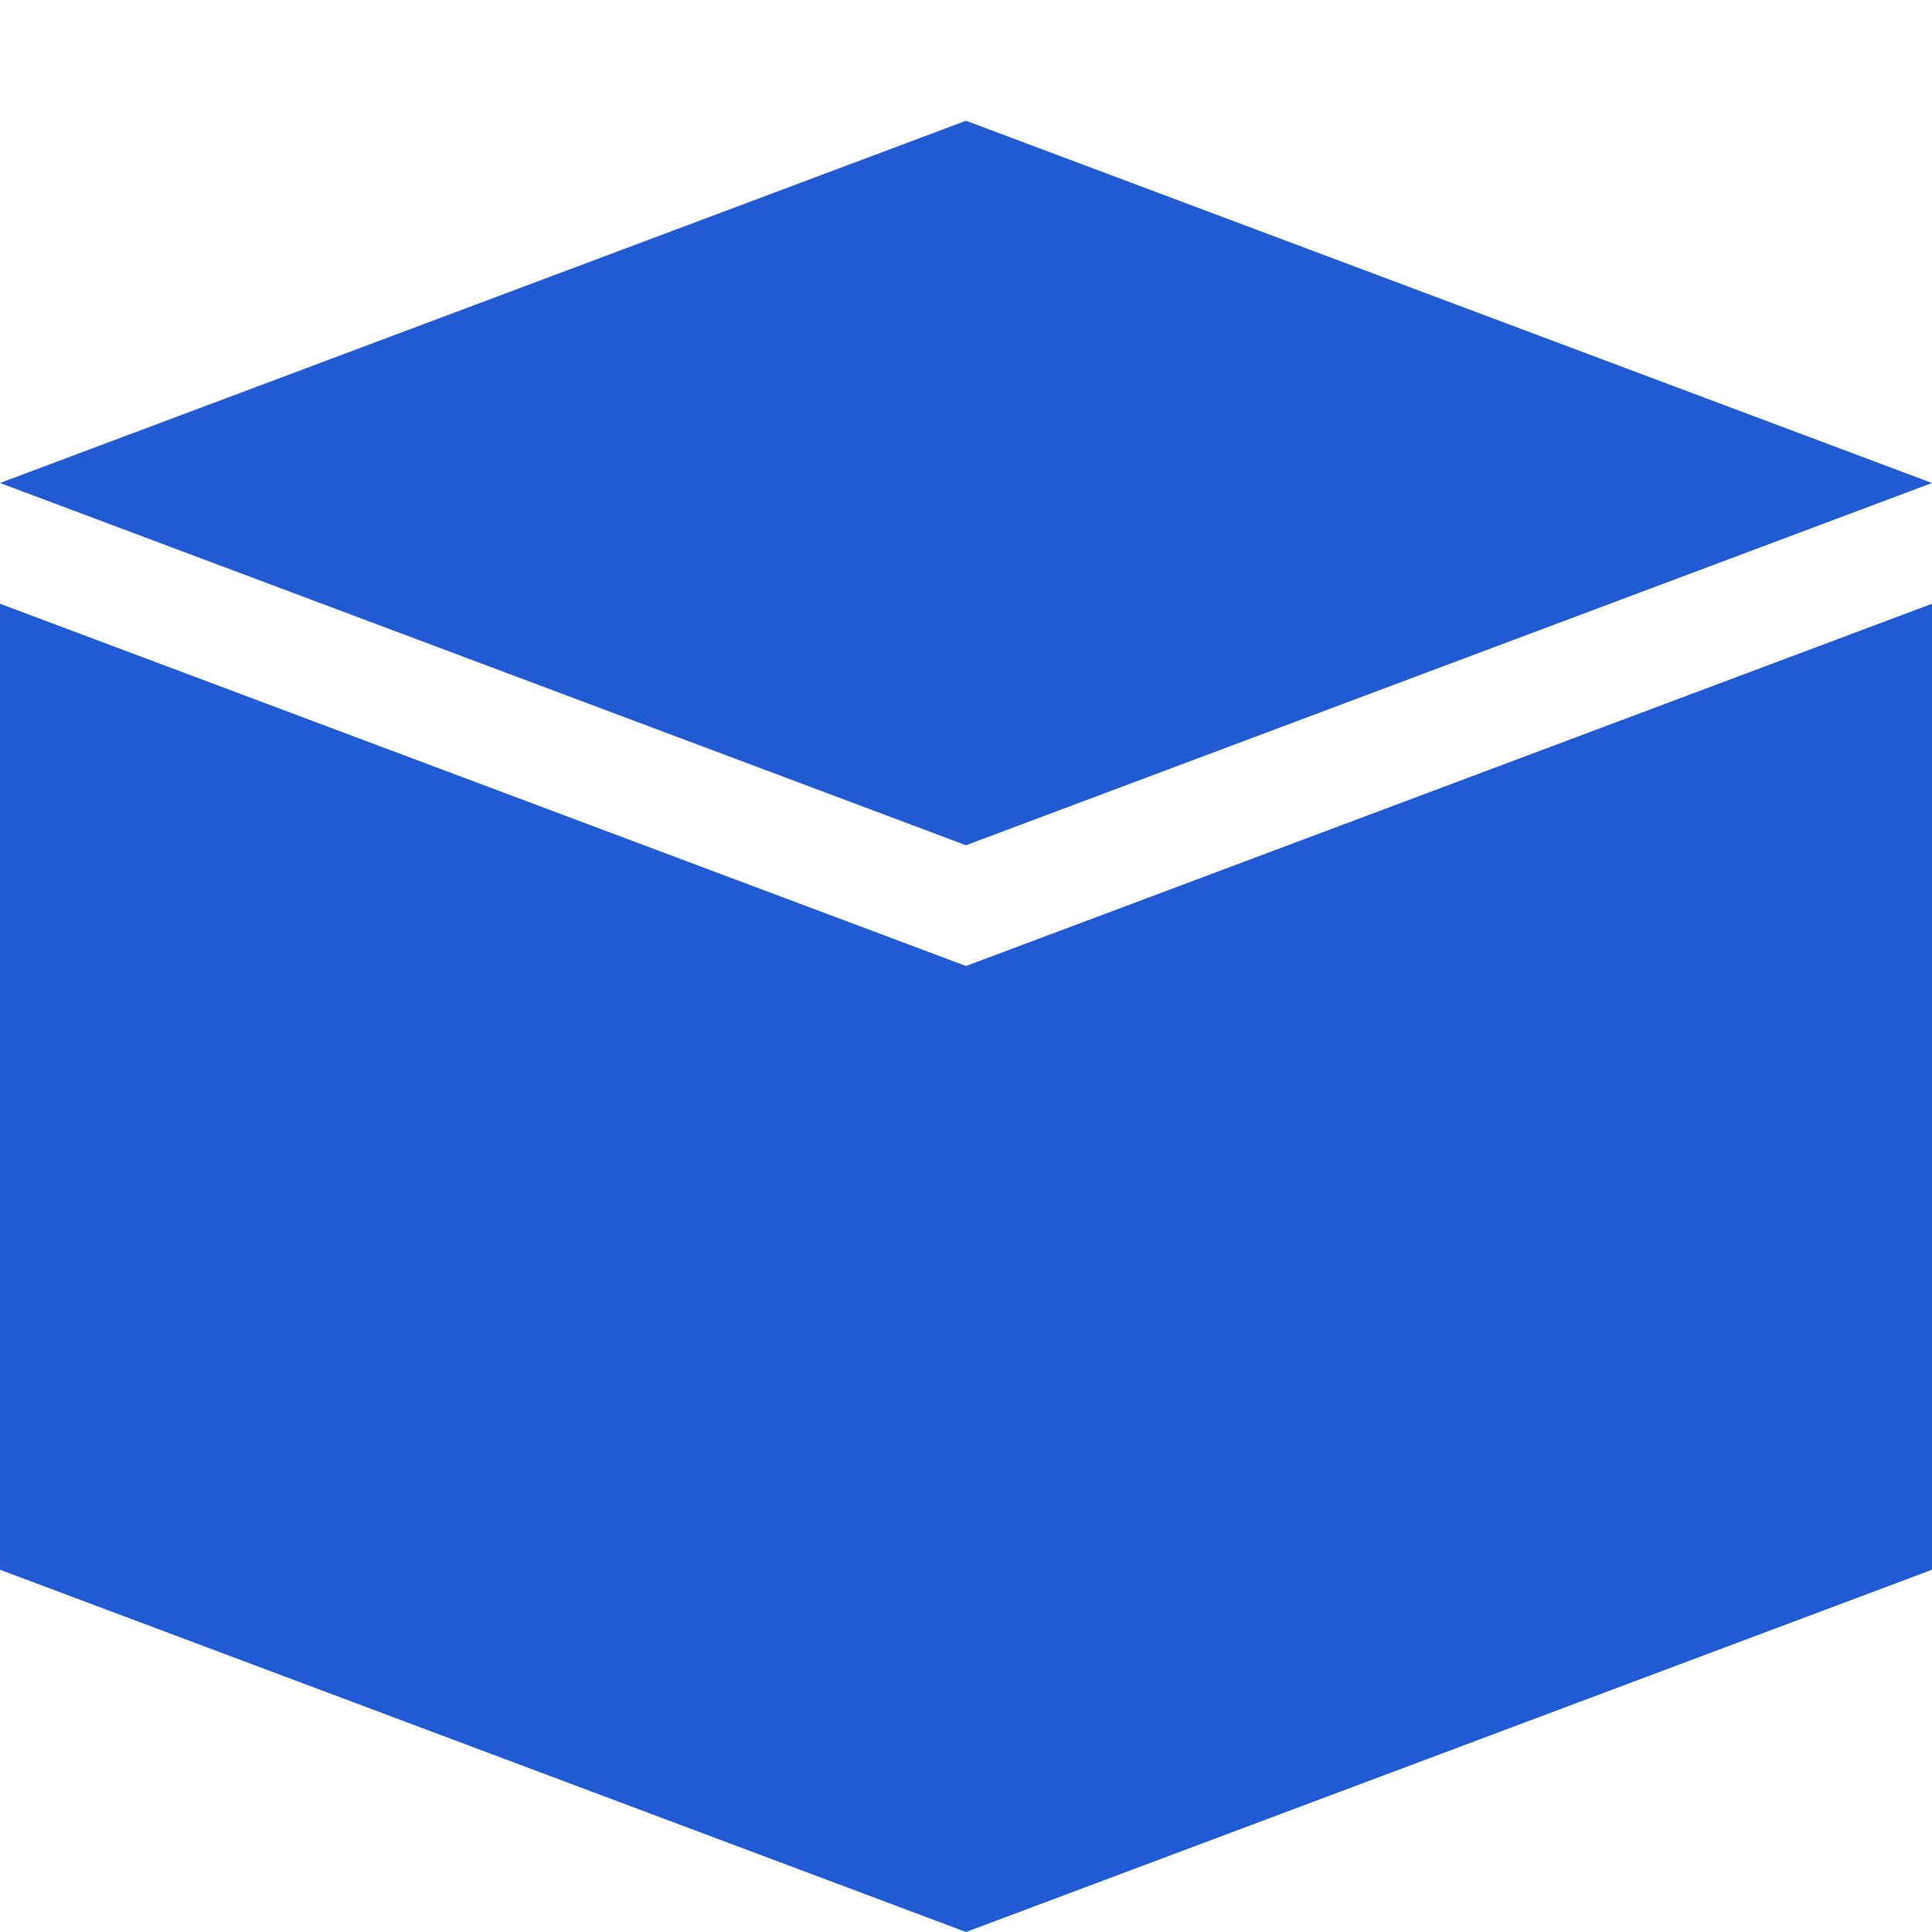 <svg width="18" height="18" viewBox="0 0 18 18" fill="none" xmlns="http://www.w3.org/2000/svg">
<path d="M0 5.625V14.625L9 18L18 14.625V5.625L9 9L0 5.625Z" fill="#215BD4"/>
<path d="M0 4.5L9 7.875L18 4.5L9 1.125L0 4.5Z" fill="#215BD4"/>
</svg>
